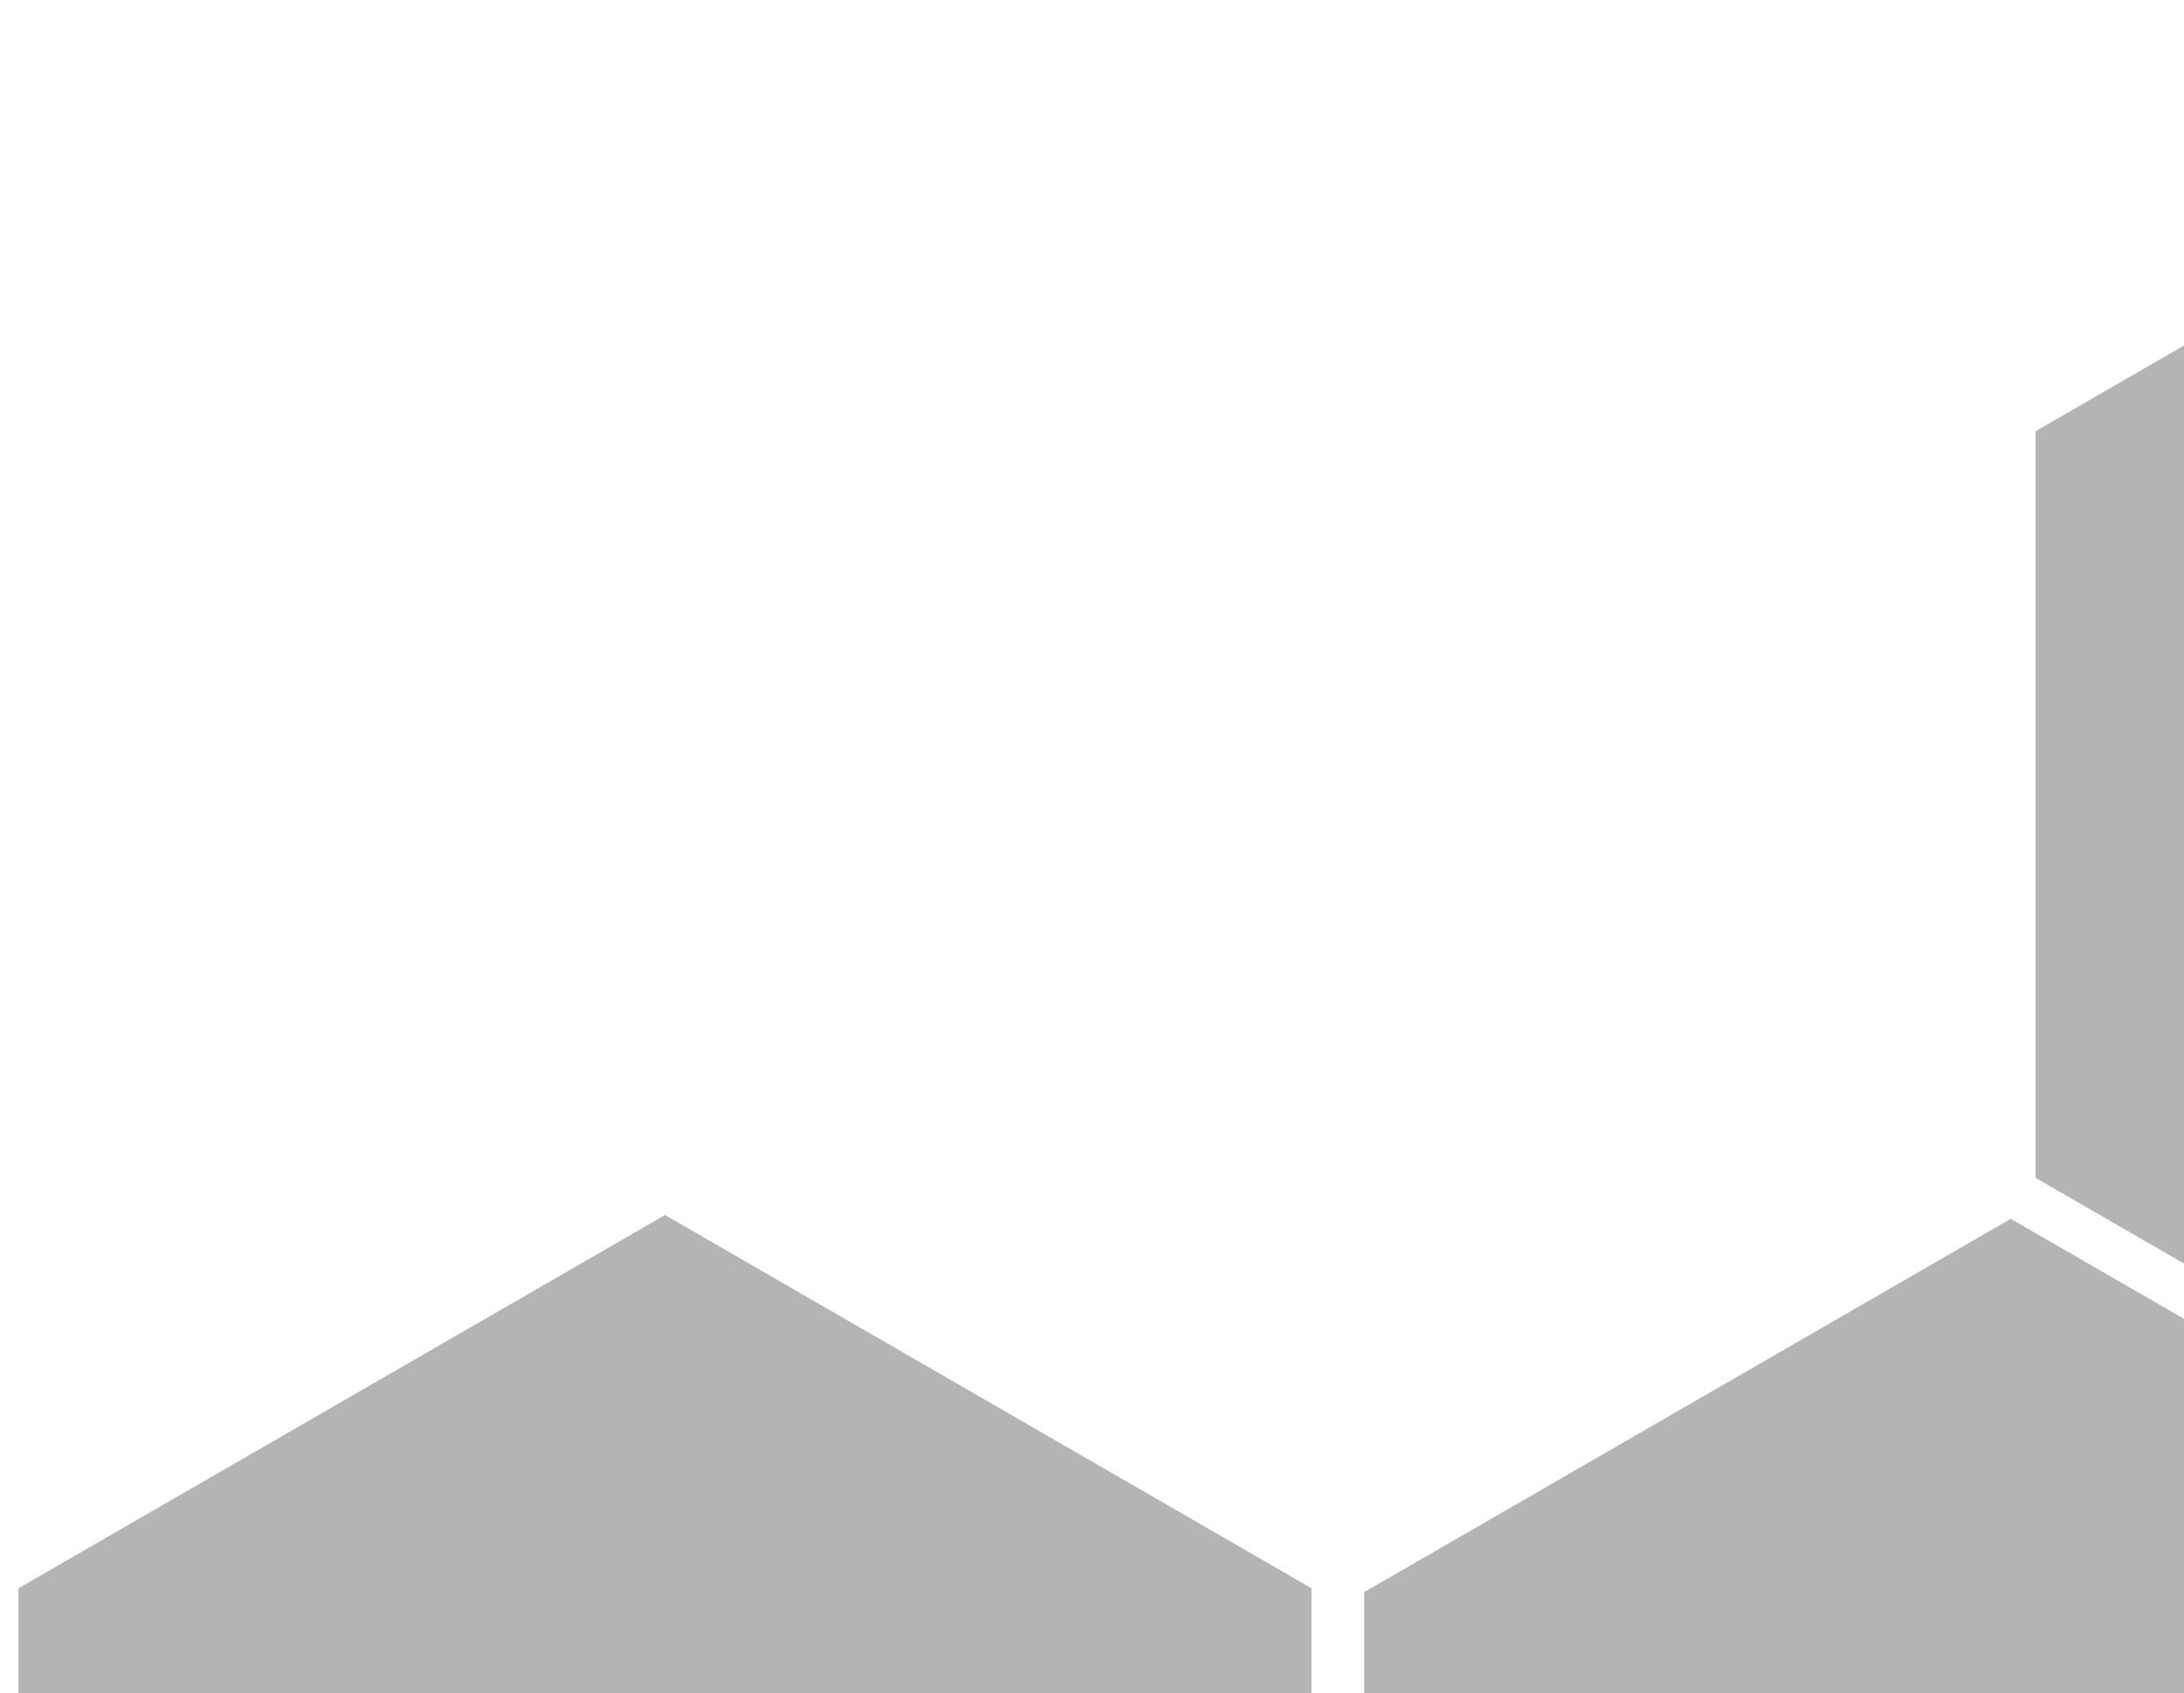 <?xml version="1.0" encoding="UTF-8" standalone="no"?>
<svg
   xmlns:dc="http://purl.org/dc/elements/1.1/"
   xmlns:cc="http://creativecommons.org/ns#"
   xmlns:rdf="http://www.w3.org/1999/02/22-rdf-syntax-ns#"
   xmlns:svg="http://www.w3.org/2000/svg"
   xmlns="http://www.w3.org/2000/svg"
   xmlns:sodipodi="http://sodipodi.sourceforge.net/DTD/sodipodi-0.dtd"
   xmlns:inkscape="http://www.inkscape.org/namespaces/inkscape"
   width="162.454mm"
   height="125.942mm"
   viewBox="0 0 162.454 125.942"
   version="1.1"
   id="svg8"
   inkscape:export-filename="/home/david/Workspace/gayerie.dev/assets/decoration.png"
   inkscape:export-xdpi="96"
   inkscape:export-ydpi="96"
   inkscape:version="1.0.1 (1.0.1+r73)"
   sodipodi:docname="puces5.svg">
  <defs
     id="defs2">
    <rect
       x="16.26"
       y="21.274"
       width="92.99"
       height="39.498"
       id="rect916" />
  </defs>
  <sodipodi:namedview
     id="base"
     pagecolor="#ffffff"
     bordercolor="#666666"
     borderopacity="1.0"
     inkscape:pageopacity="0.0"
     inkscape:pageshadow="2"
     inkscape:zoom="0.7"
     inkscape:cx="194.36585"
     inkscape:cy="311.09714"
     inkscape:document-units="mm"
     inkscape:current-layer="layer1"
     inkscape:document-rotation="0"
     showgrid="false"
     inkscape:snap-global="false"
     inkscape:pagecheckerboard="true"
     inkscape:window-width="1680"
     inkscape:window-height="997"
     inkscape:window-x="0"
     inkscape:window-y="0"
     inkscape:window-maximized="1" />
  <g
     inkscape:label="Layer 1"
     inkscape:groupmode="layer"
     id="layer1"
     transform="translate(19.239,29.709)">
    <path
       sodipodi:type="star"
       style="color:#000000;font-variation-settings:normal;overflow:visible;opacity:1;vector-effect:none;fill:#b4b4b4;fill-opacity:1;fill-rule:evenodd;stroke:none;stroke-width:1;stroke-linecap:butt;stroke-linejoin:round;stroke-miterlimit:4;stroke-dasharray:none;stroke-dashoffset:0;stroke-opacity:1;paint-order:normal;stop-color:#000000;stop-opacity:1"
       id="path847-6"
       sodipodi:sides="6"
       sodipodi:cx="-130.3287"
       sodipodi:cy="-116.48697"
       sodipodi:r1="55.533833"
       sodipodi:r2="48.0937"
       sodipodi:arg1="0.52359878"
       sodipodi:arg2="1.0471976"
       inkscape:flatsided="true"
       inkscape:rounded="0"
       inkscape:randomized="0"
       d="m -82.235,-88.72 -48.094,27.767 -48.094,-27.767 0,-55.534 48.094,-27.767 48.094,27.767 z"
       transform="scale(-1)" />
    <path
       sodipodi:type="star"
       style="color:#000000;overflow:visible;fill:#b4b4b4;fill-opacity:1;fill-rule:evenodd;stroke:none;stroke-width:1;stroke-linejoin:round;stroke-miterlimit:4;stroke-dasharray:none;stroke-opacity:1;paint-order:normal;stop-color:#000000"
       id="path847-6-2"
       sodipodi:sides="6"
       sodipodi:cx="-30.226782"
       sodipodi:cy="-116.20447"
       sodipodi:r1="55.533833"
       sodipodi:r2="48.0937"
       sodipodi:arg1="0.52359878"
       sodipodi:arg2="1.0471976"
       inkscape:flatsided="true"
       inkscape:rounded="0"
       inkscape:randomized="0"
       d="m 17.867,-88.438 -48.094,27.767 -48.094,-27.767 10e-7,-55.534 48.094,-27.767 48.094,27.767 z"
       transform="scale(-1)" />
    <path
       sodipodi:type="star"
       style="color:#000000;font-variation-settings:normal;overflow:visible;opacity:1;vector-effect:none;fill:#b4b4b4;fill-opacity:1;fill-rule:evenodd;stroke:none;stroke-width:1;stroke-linecap:butt;stroke-linejoin:round;stroke-miterlimit:4;stroke-dasharray:none;stroke-dashoffset:0;stroke-opacity:1;paint-order:normal;stop-color:#000000;stop-opacity:1"
       id="path847-61"
       sodipodi:sides="6"
       sodipodi:cx="-180.26418"
       sodipodi:cy="-30.135427"
       sodipodi:r1="55.533833"
       sodipodi:r2="48.0937"
       sodipodi:arg1="0.52359878"
       sodipodi:arg2="1.0471976"
       inkscape:flatsided="true"
       inkscape:rounded="0"
       inkscape:randomized="0"
       d="m -132.17,-2.369 -48.094,27.767 -48.094,-27.767 0,-55.534 48.094,-27.767 48.094,27.767 z"
       transform="scale(-1)" />
  </g>
</svg>
